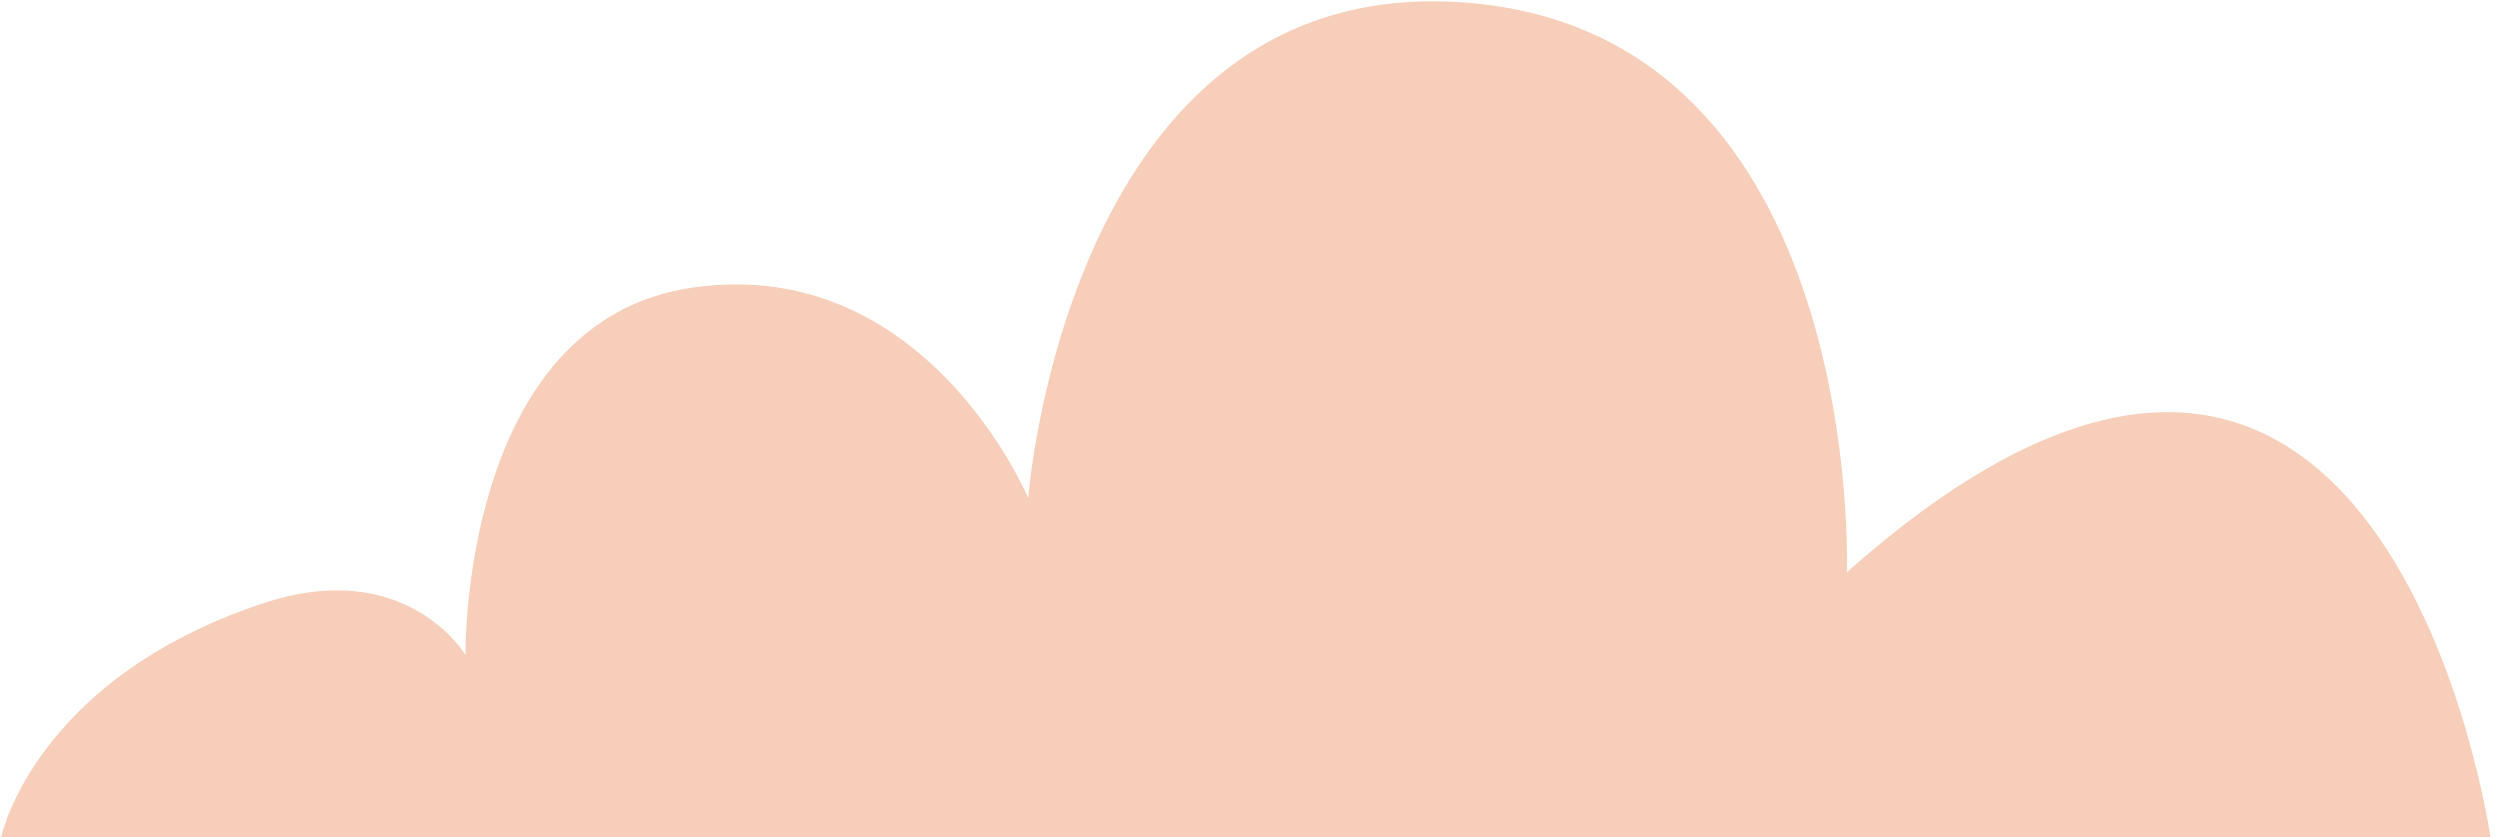 <?xml version="1.0" encoding="UTF-8" standalone="no"?>
<!DOCTYPE svg PUBLIC "-//W3C//DTD SVG 1.1//EN" "http://www.w3.org/Graphics/SVG/1.1/DTD/svg11.dtd">
<svg width="224px" height="75px" version="1.1" xmlns="http://www.w3.org/2000/svg" xmlns:xlink="http://www.w3.org/1999/xlink" xml:space="preserve" xmlns:serif="http://www.serif.com/" style="fill-rule:evenodd;clip-rule:evenodd;stroke-linejoin:round;stroke-miterlimit:2;">
    <g transform="matrix(1,0,0,1,-1206.03,-1414.83)">
        <g transform="matrix(4.167,0,0,4.167,0,0)">
            <g transform="matrix(1,0,0,1,289.448,338.903)">
                <path d="M0,18.632L53.527,18.632C53.527,18.632 51.256,2.668 39.688,12.933C39.688,12.933 40.101,1.373 31.521,0.687C22.941,0 22.085,11.339 22.085,11.339C22.085,11.339 19.9,6.104 14.888,6.81C9.874,7.516 9.985,14.713 9.985,14.713C9.985,14.713 8.716,12.572 5.622,13.605C0.704,15.244 0,18.632 0,18.632" style="fill:#f7ceb9;fill-rule:nonzero;"/>
            </g>
        </g>
    </g>
</svg>
